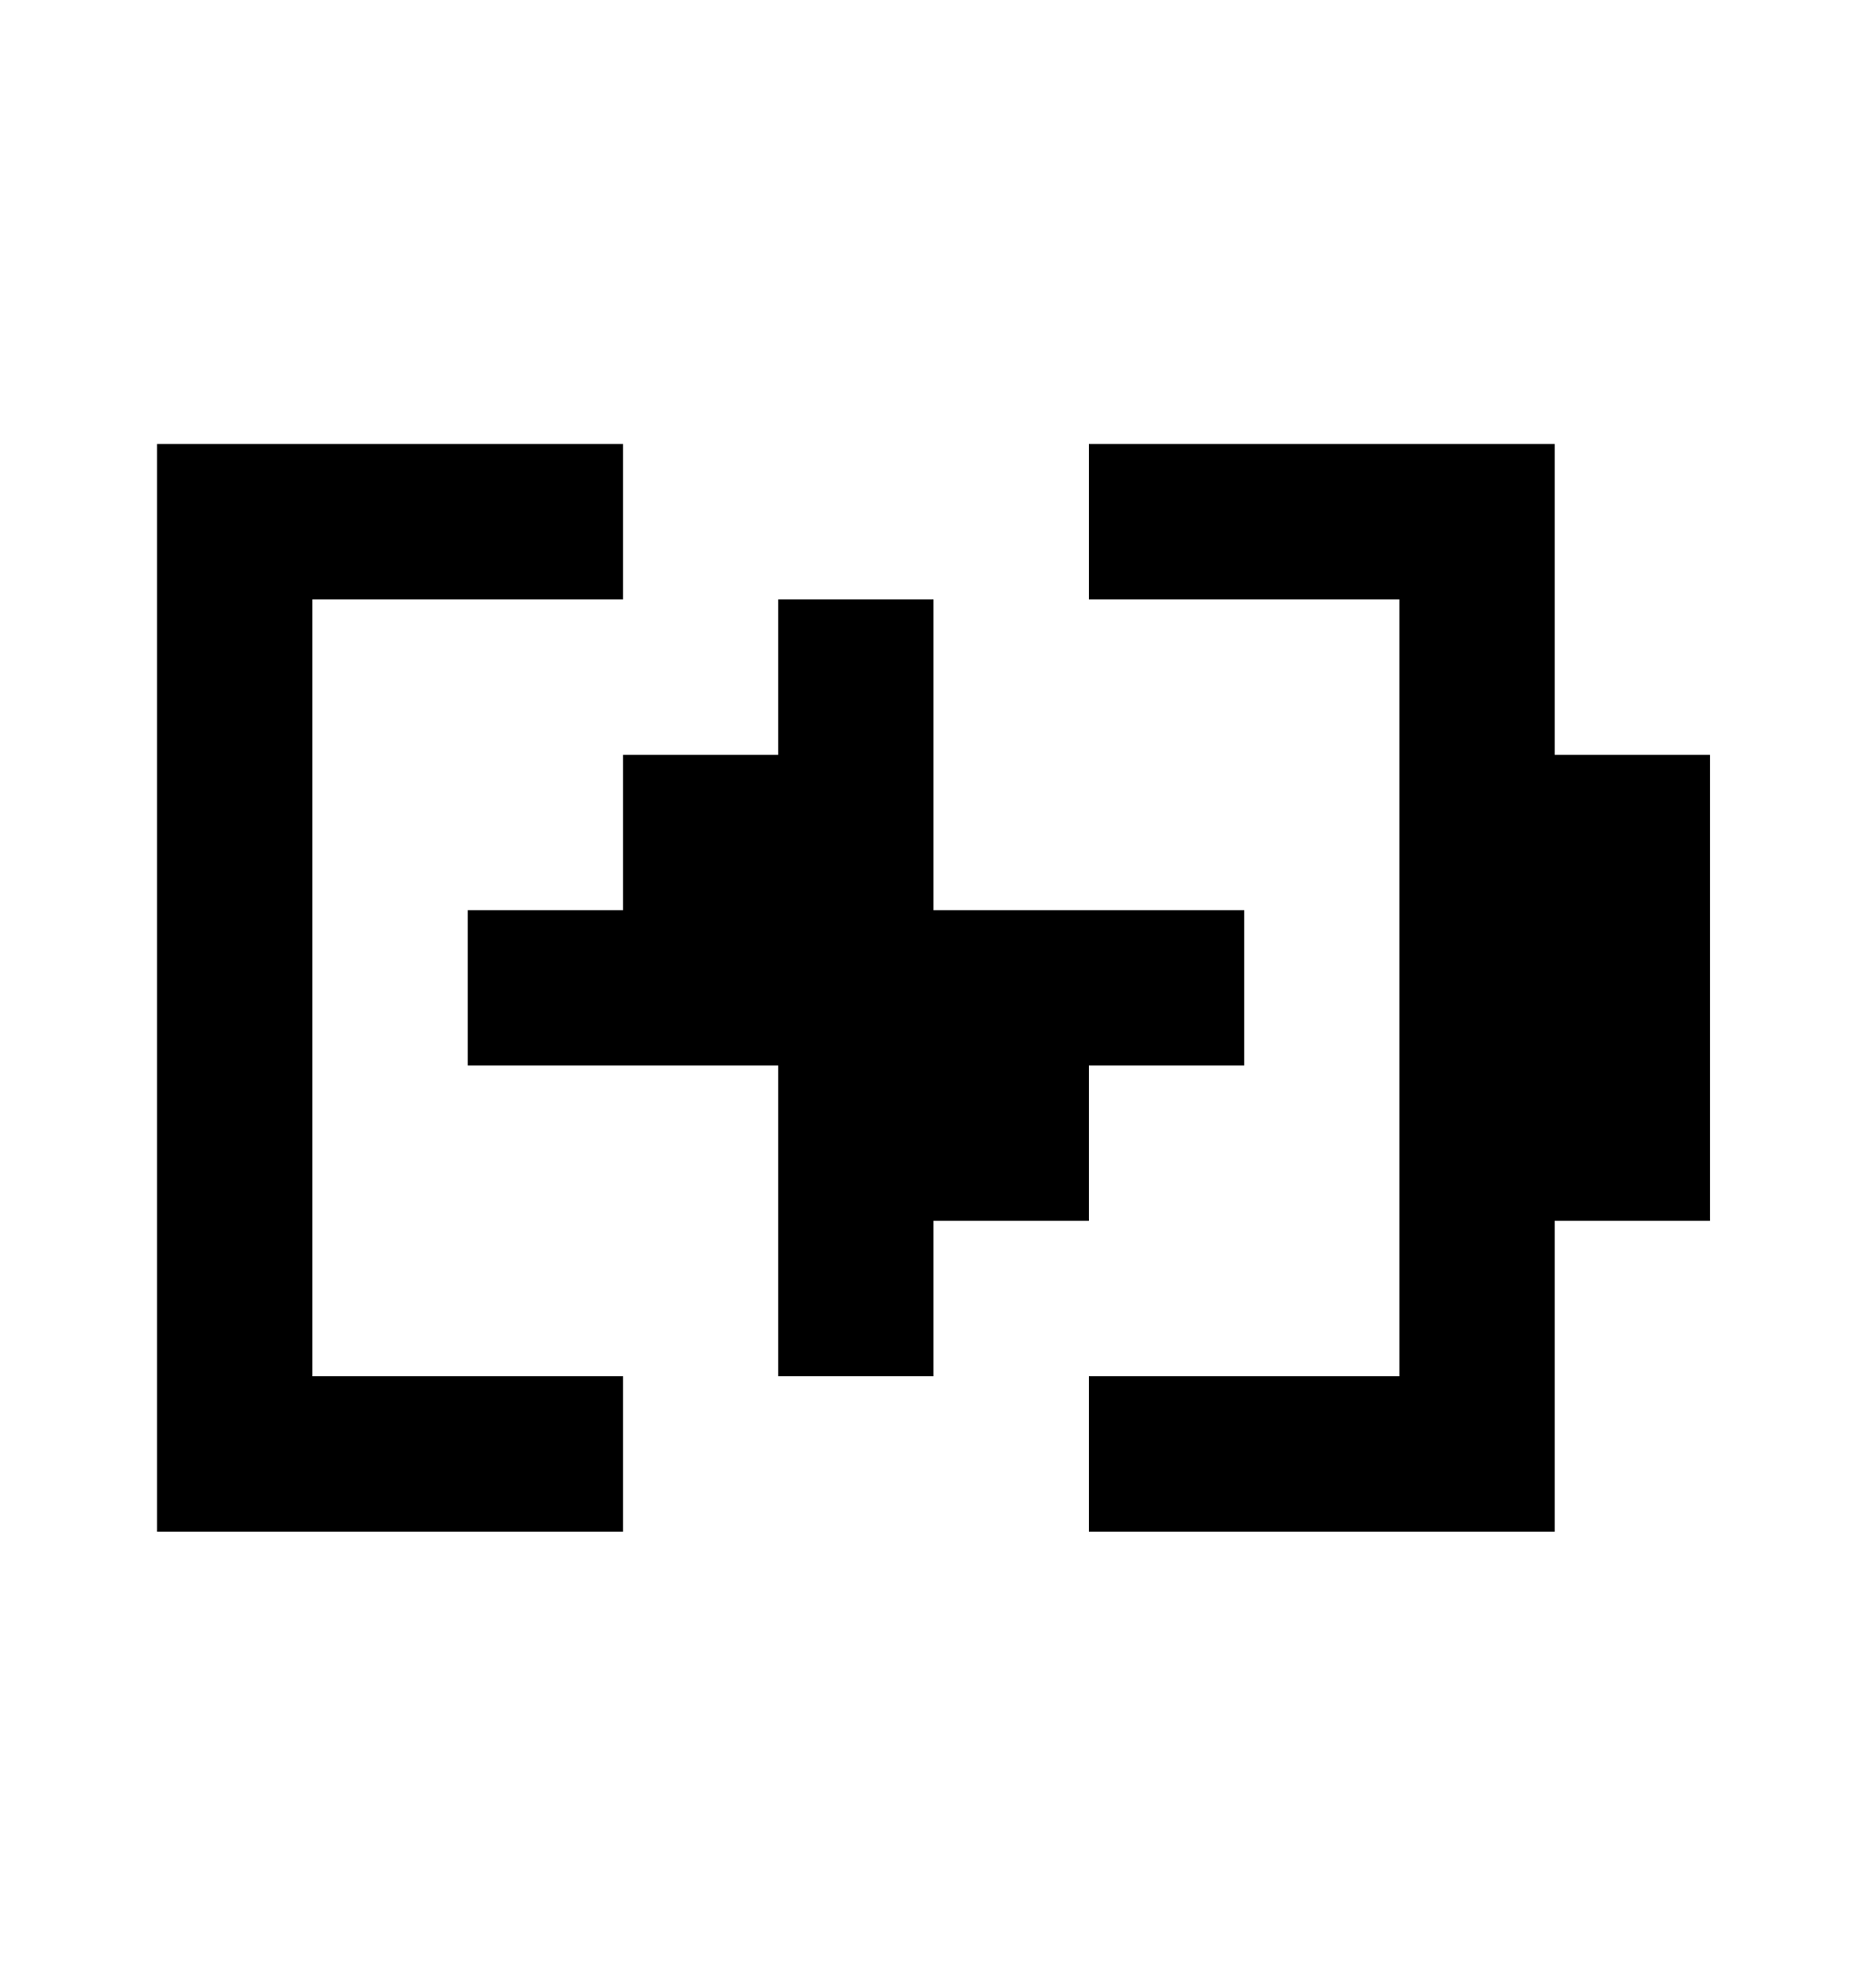 <svg width="19" height="20" viewBox="0 0 19 20" fill="none" xmlns="http://www.w3.org/2000/svg">
<path fill-rule="evenodd" clip-rule="evenodd" d="M3.164 4.495H1.591V15.505H3.164H6.31V13.932H3.164V6.068H6.31V4.495H3.164ZM11.028 4.495H14.173H15.746V7.641H17.319V12.359H15.746V15.505H14.173H11.028V13.932H14.173V6.068H11.028V4.495ZM7.882 6.068H9.455V9.214H12.601V10.786H11.028V12.359H9.455V13.932H7.882V10.786H4.737V9.214H6.31V7.641H7.882V6.068Z" fill="black"/>
</svg>
